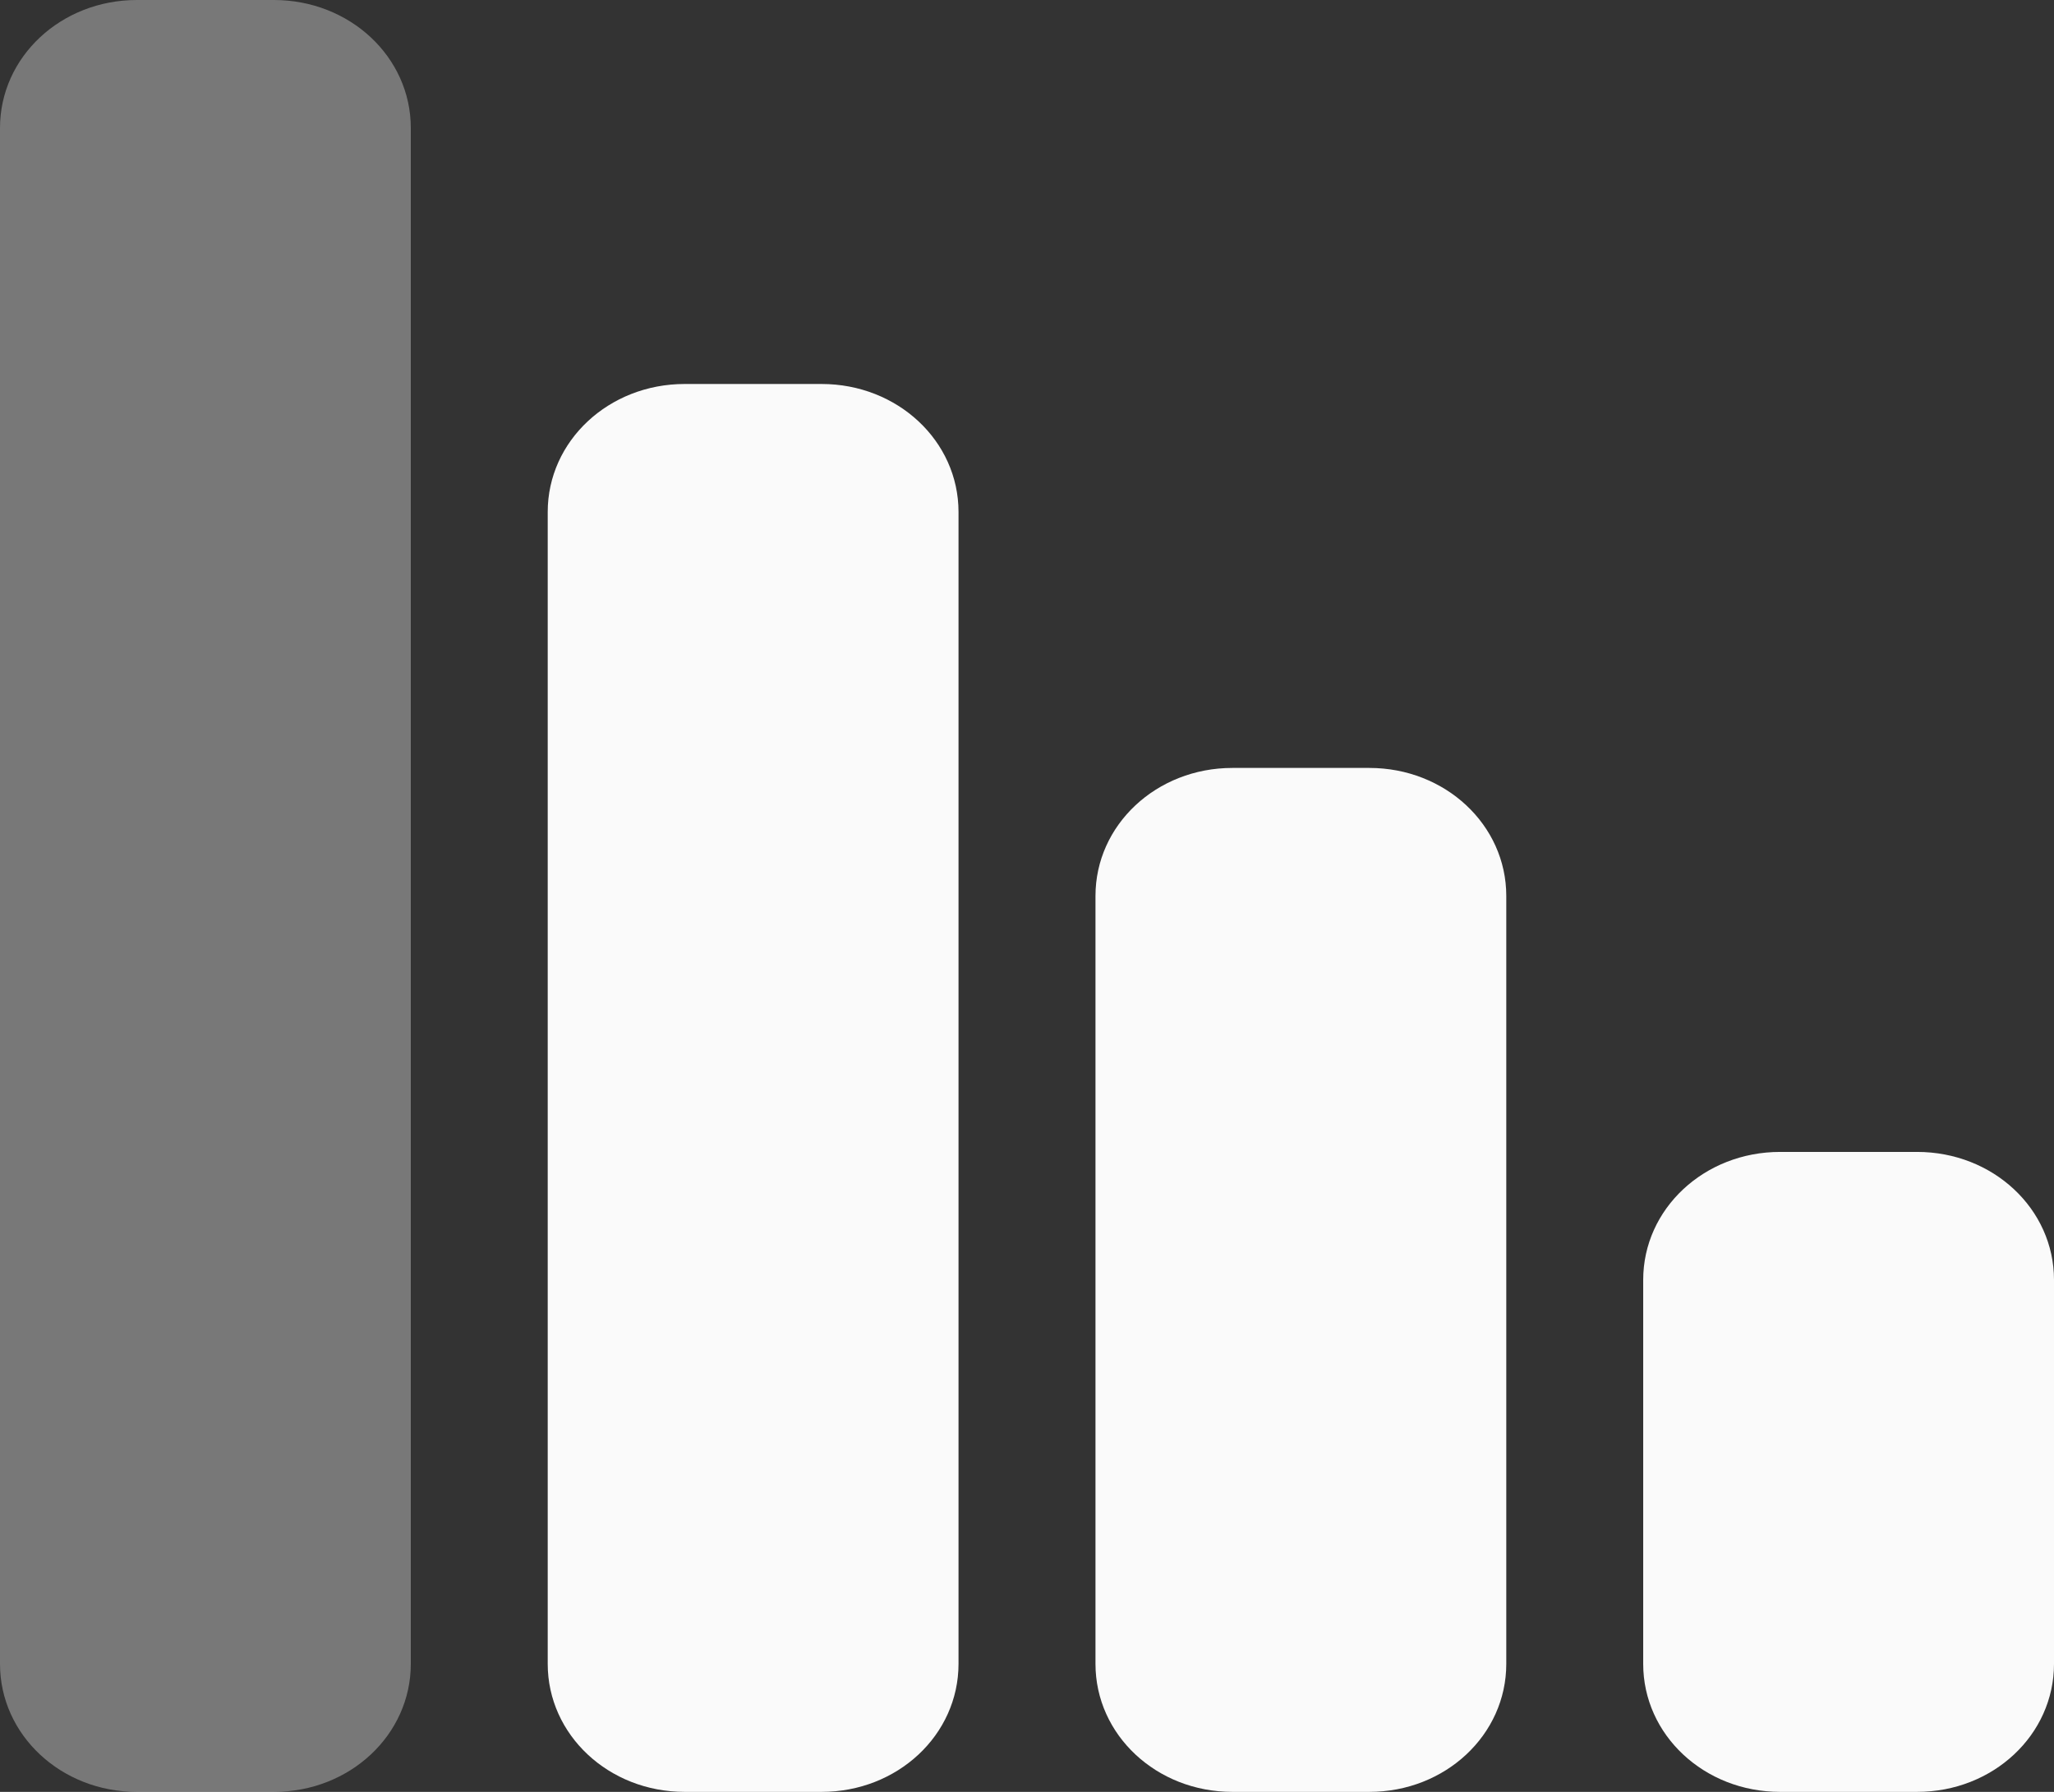 <svg width="47" height="41" viewBox="0 0 47 41" fill="none" xmlns="http://www.w3.org/2000/svg">
<rect x="0" y="0" width="47" height="41" fill="#333333" stroke="none"/>
<path d="M18.8 8.786C20.538 8.786 21.933 10.09 21.933 11.714V38.071C21.933 39.696 20.538 41 18.8 41H15.667C13.929 41 12.533 39.696 12.533 38.071V11.714C12.533 10.09 13.929 8.786 15.667 8.786H18.8ZM31.333 17.571C33.071 17.571 34.467 18.875 34.467 20.5V38.071C34.467 39.696 33.071 41 31.333 41H28.2C26.462 41 25.067 39.696 25.067 38.071V20.5C25.067 18.875 26.462 17.571 28.2 17.571H31.333ZM43.867 26.357C45.605 26.357 47 27.661 47 29.286V38.071C47 39.696 45.605 41 43.867 41H40.733C38.995 41 37.6 39.696 37.6 38.071V29.286C37.6 27.661 38.995 26.357 40.733 26.357H43.867Z" fill="#FAFAFA"/>
<path d="M6.267 0C8.005 0 9.4 1.304 9.4 2.929V38.071C9.4 39.696 8.005 41 6.267 41H3.133C1.395 41 9.53674e-06 39.696 9.53674e-06 38.071V2.929C9.53674e-06 1.304 1.395 0 3.133 0H6.267Z" fill="#FAFAFA" fill-opacity="0.349"/>
</svg>

